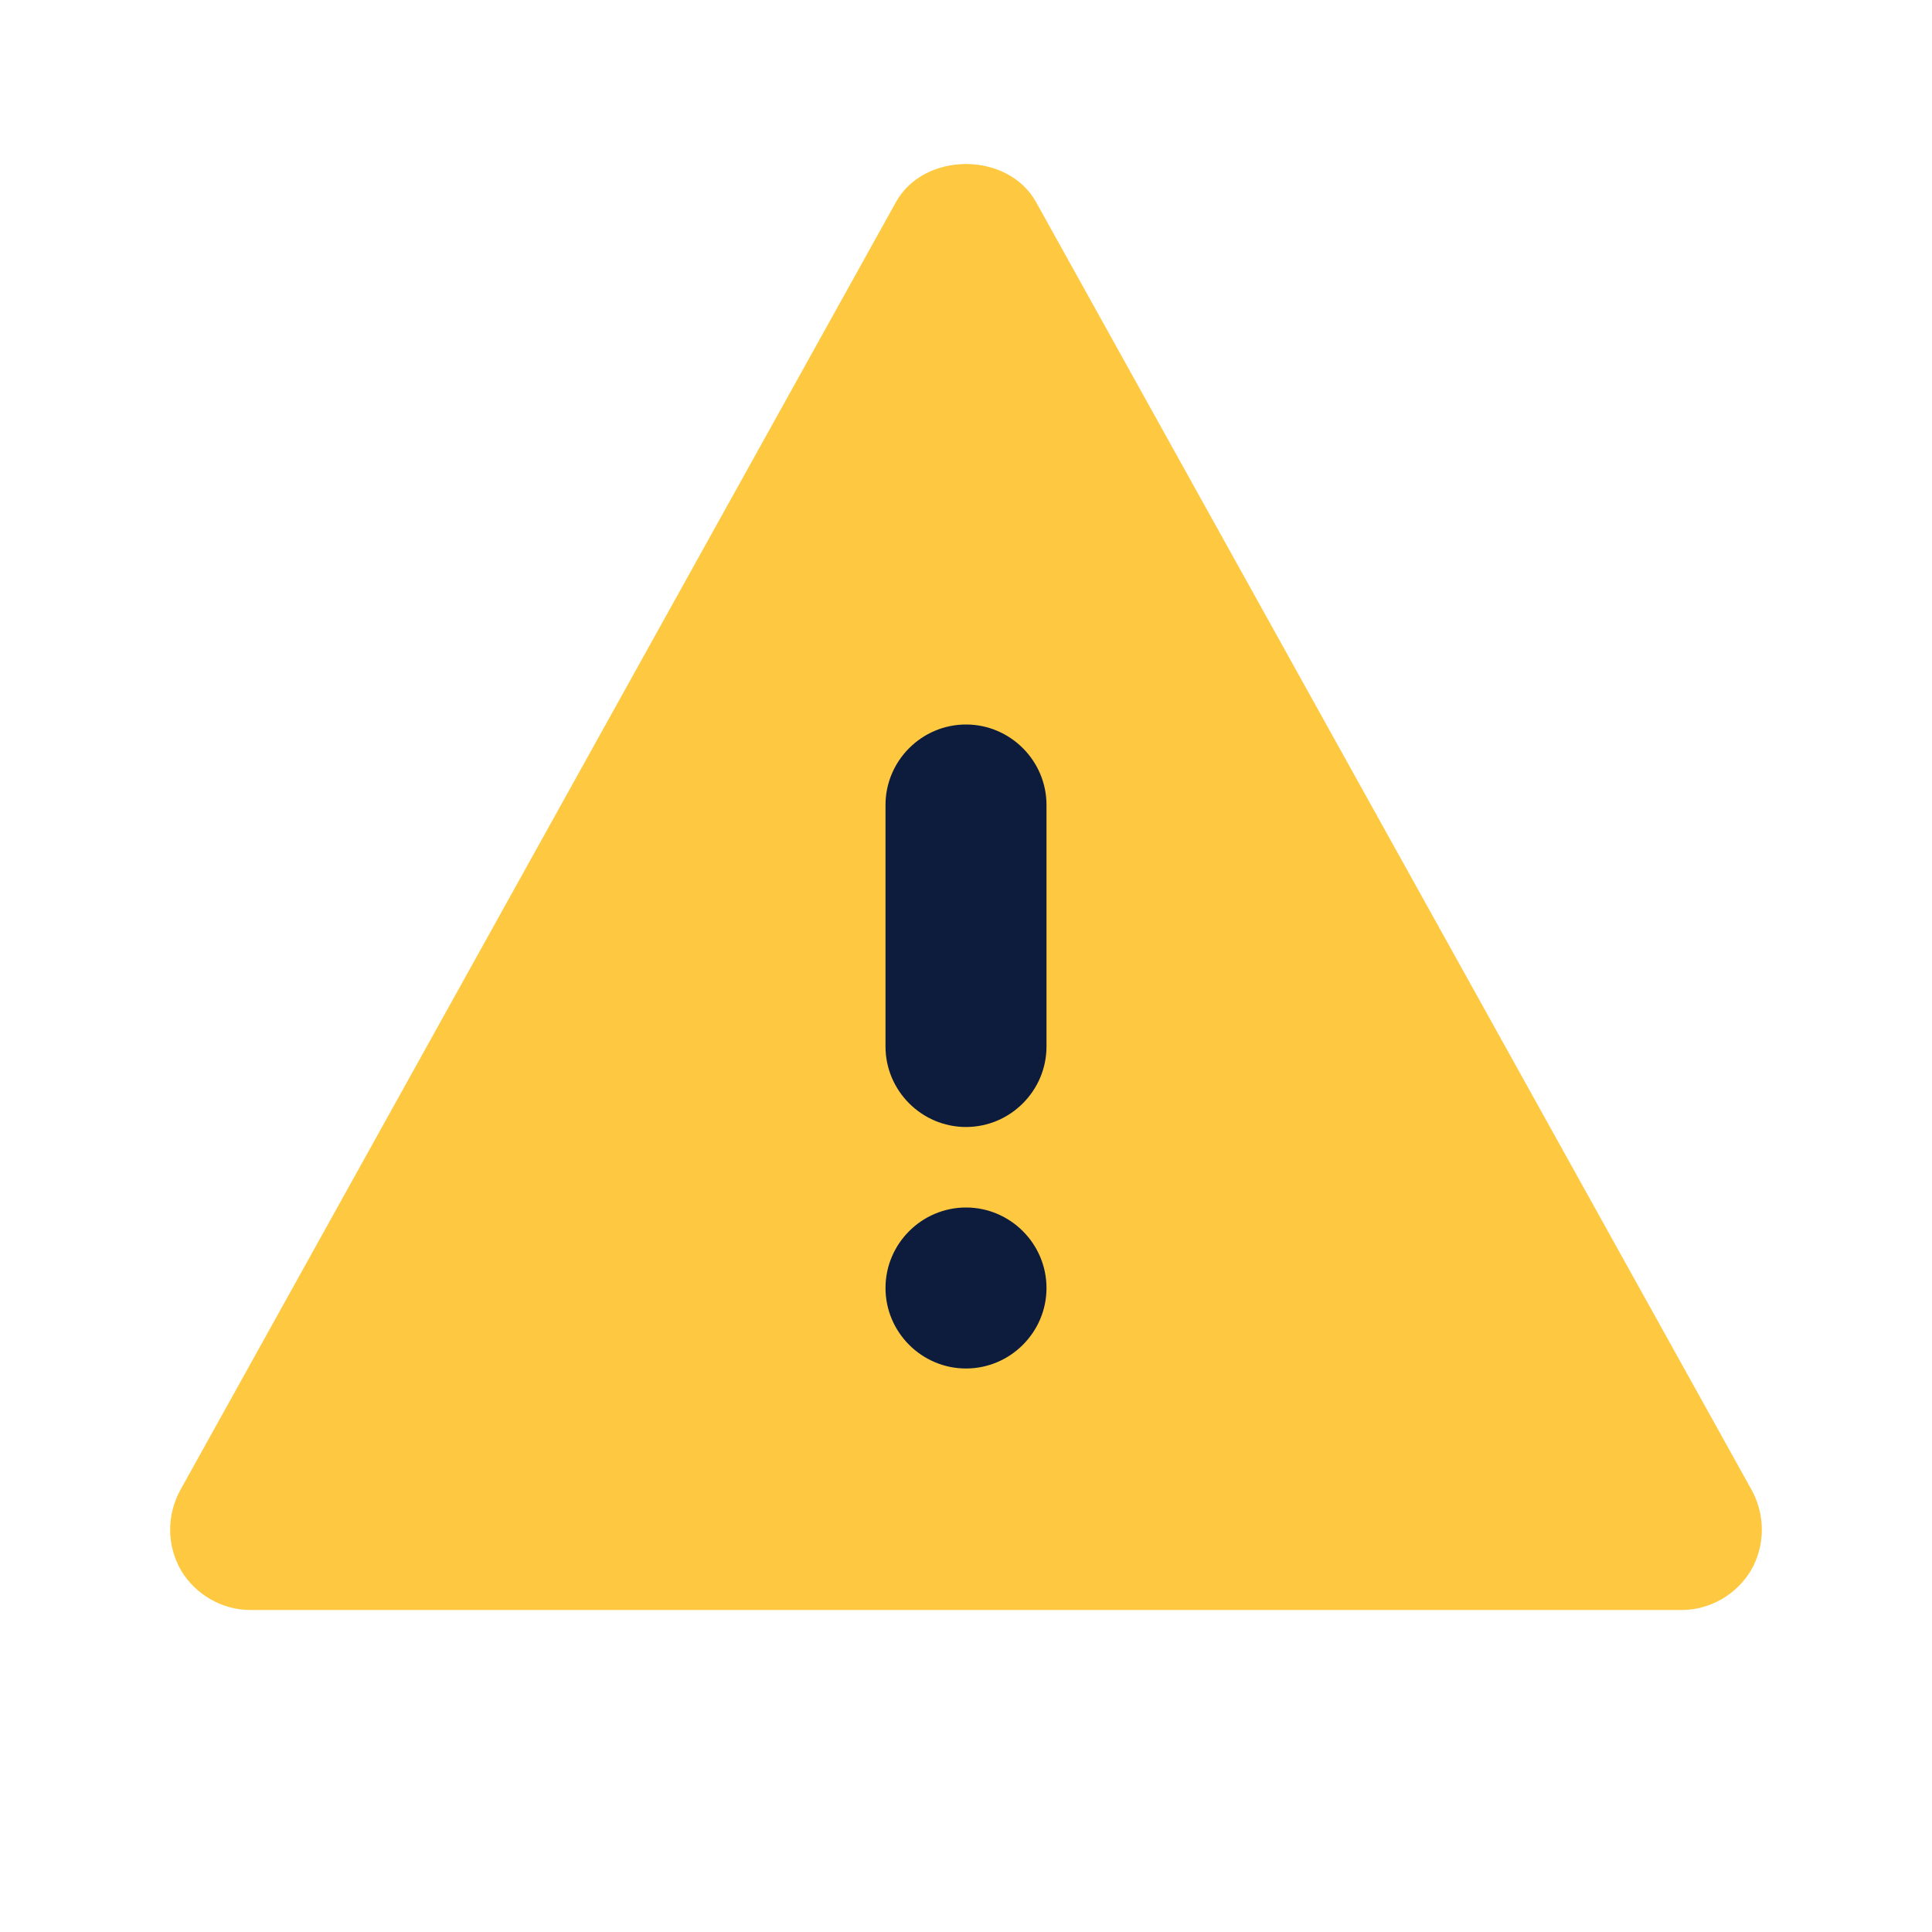 <svg width="24" height="24" viewBox="0 0 24 24" xmlns="http://www.w3.org/2000/svg">
<path d="M21.76 18.51L12.87 2.51C12.52 1.88 11.48 1.88 11.13 2.51L2.24 18.51C2.07 18.82 2.07 19.2 2.25 19.51C2.43 19.81 2.76 20 3.11 20H20.89C21.24 20 21.57 19.81 21.75 19.51C21.93 19.2 21.93 18.82 21.76 18.51Z" fill="#FEC941"/>
<path fill-rule="evenodd" clip-rule="evenodd" d="M13 13C13 13.55 12.55 14 12 14C11.45 14 11 13.55 11 13V10C11 9.45 11.45 9 12 9C12.55 9 13 9.45 13 10V13ZM12 17C11.45 17 11 16.55 11 16C11 15.45 11.45 15 12 15C12.55 15 13 15.45 13 16C13 16.55 12.55 17 12 17Z" fill="#0D1C3D"/>
</svg>
